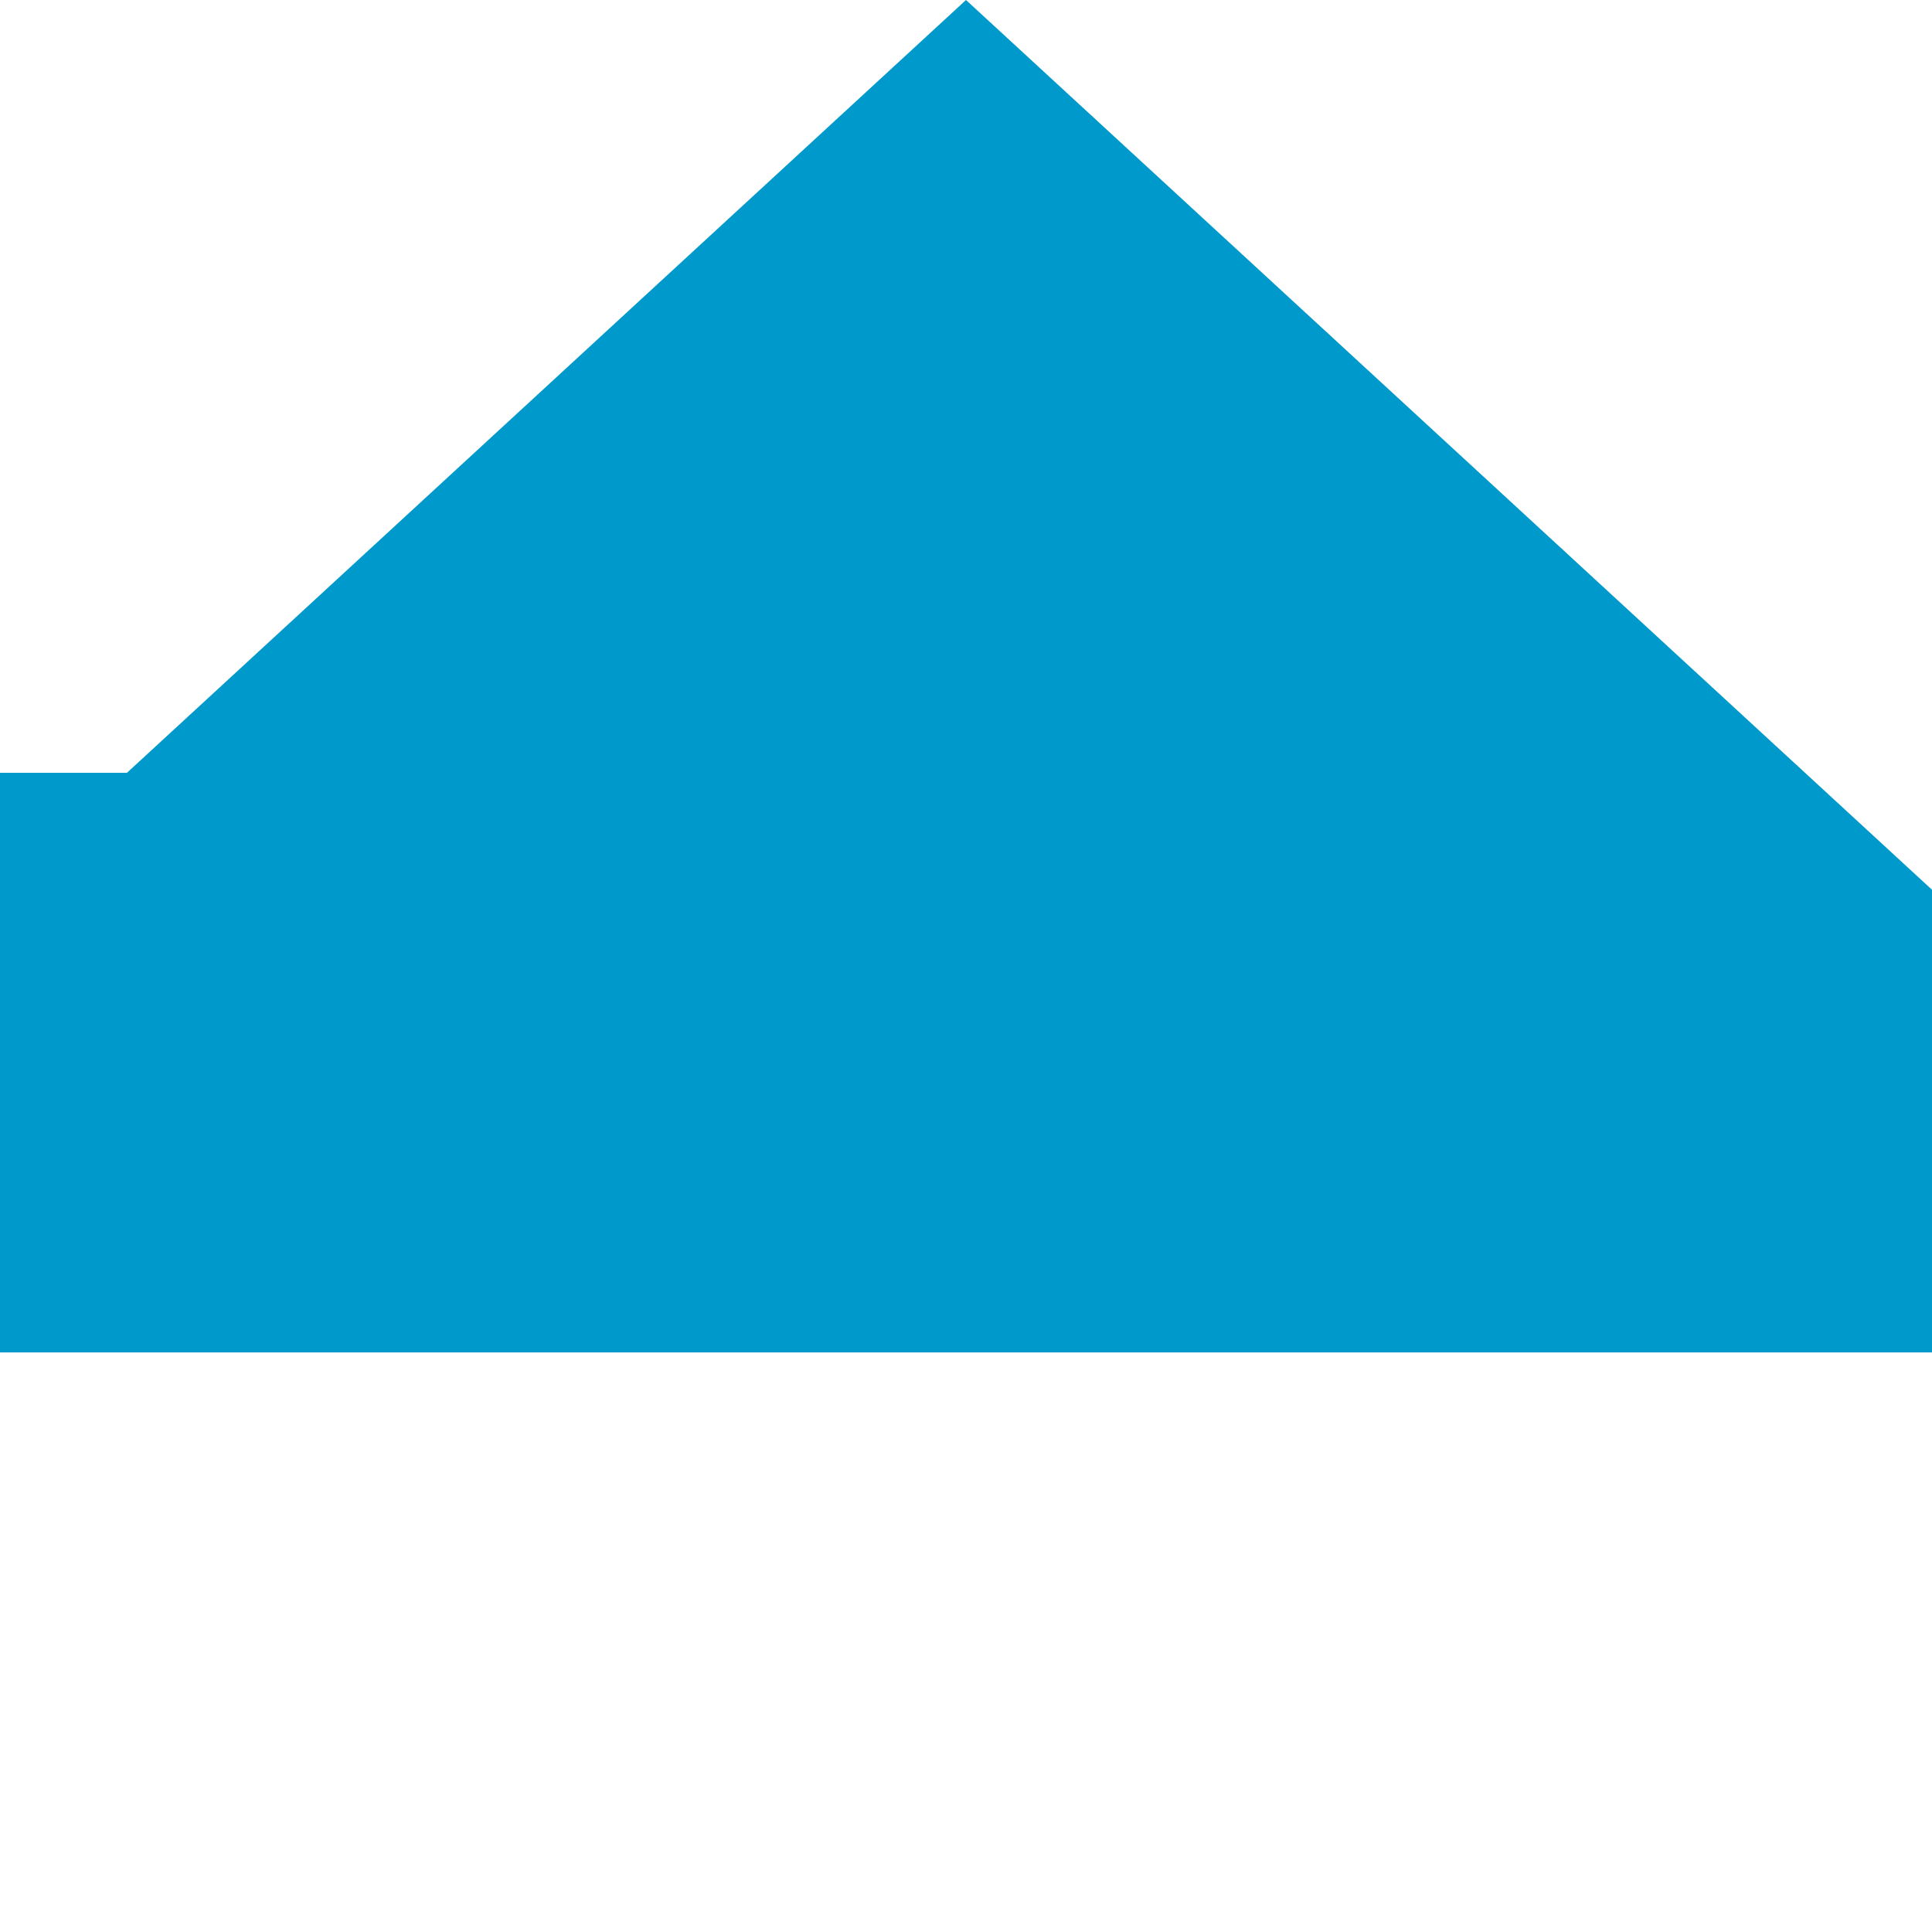 ﻿<?xml version="1.0" encoding="utf-8"?>
<svg version="1.1" xmlns:xlink="http://www.w3.org/1999/xlink" width="10px" height="10px" preserveAspectRatio="xMinYMid meet" viewBox="2472 2545  10 8" xmlns="http://www.w3.org/2000/svg">
  <path d="M 2204 5094  L 2257 5094  A 5 5 0 0 0 2262 5089 L 2262 3896  A 3 3 0 0 0 2265 3893 A 3 3 0 0 0 2262 3890 L 2262 2554  A 5 5 0 0 1 2267 2549 L 2474.5 2549  A 2.5 2.5 0 0 0 2477 2546.5 " stroke-width="2" stroke="#0099cc" fill="none" />
  <path d="M 2484.6 2551  L 2477 2544  L 2469.4 2551  L 2484.6 2551  Z " fill-rule="nonzero" fill="#0099cc" stroke="none" />
</svg>